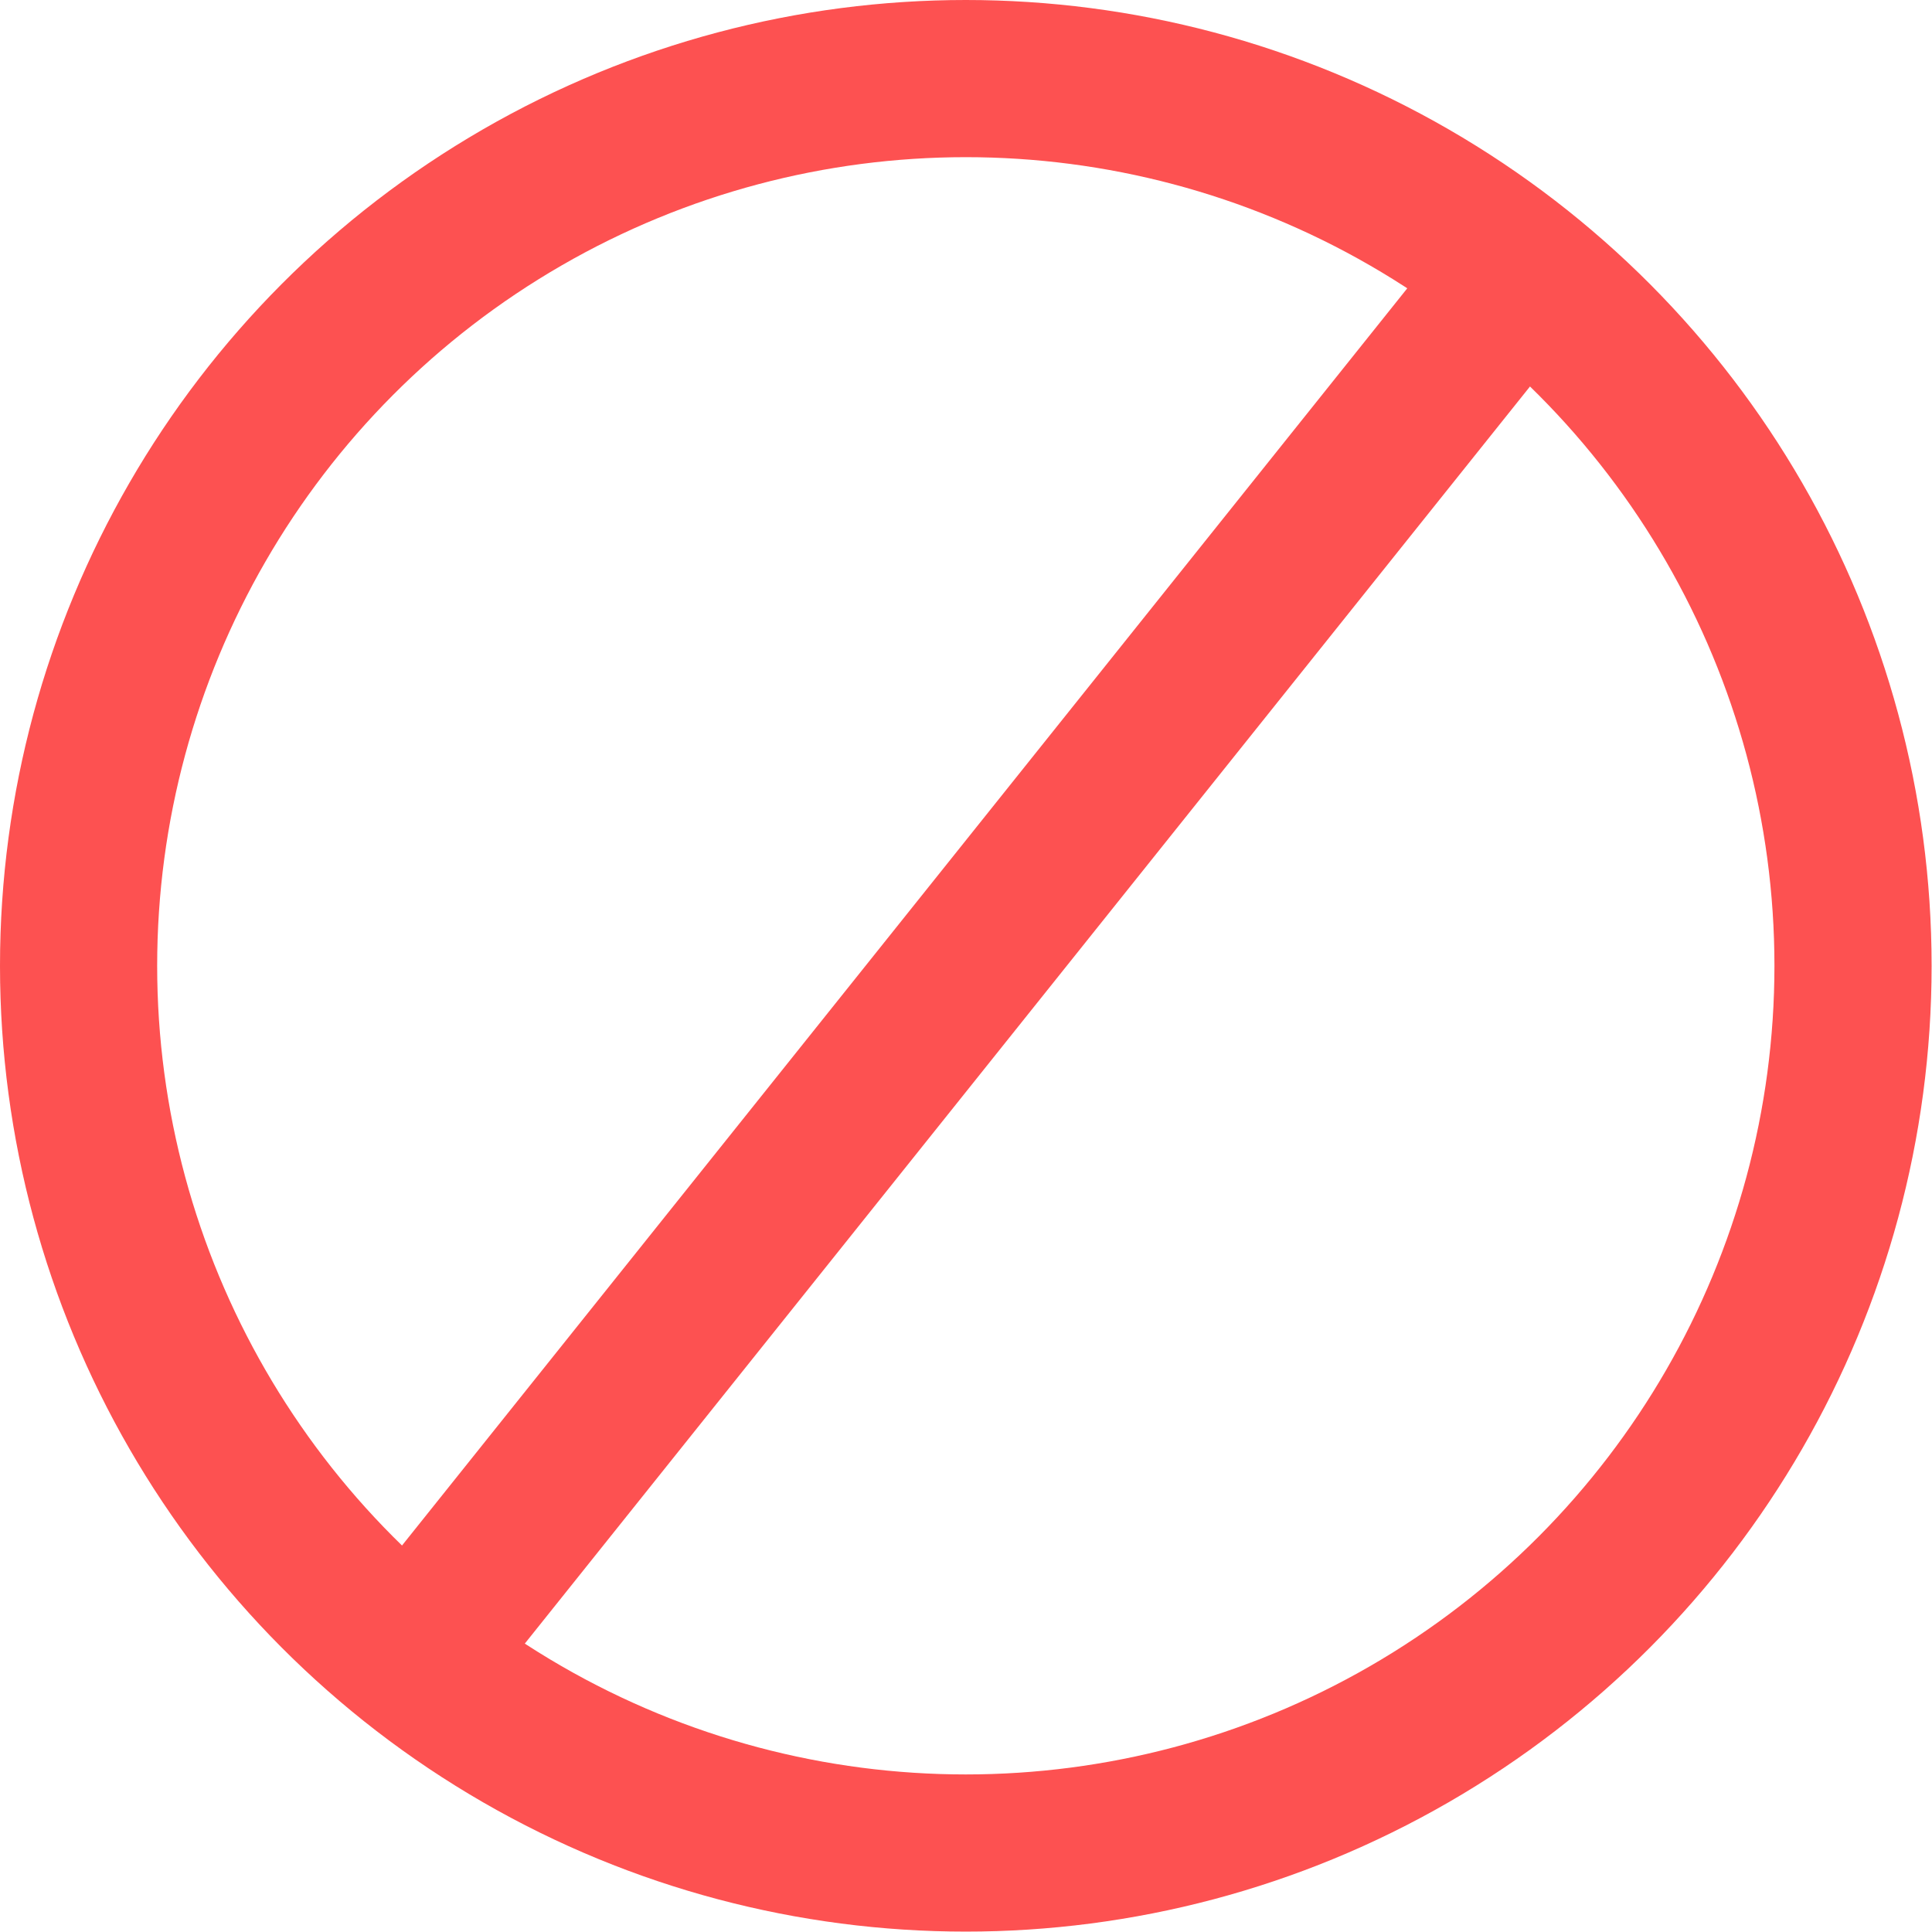 <?xml version="1.0" encoding="UTF-8"?><svg id="Capa_2" xmlns="http://www.w3.org/2000/svg" viewBox="0 0 49.17 49.17"><defs><style>.cls-1{fill:none;stroke:#fc0303;stroke-miterlimit:10;stroke-width:4px;}.cls-2{opacity:.69;}</style></defs><g id="Capa_1-2"><g class="cls-2"><circle class="cls-1" cx="24.58" cy="24.58" r="22.58"/><line class="cls-1" x1="10.54" y1="42.15" x2="38.63" y2="7.02"/></g></g></svg>
